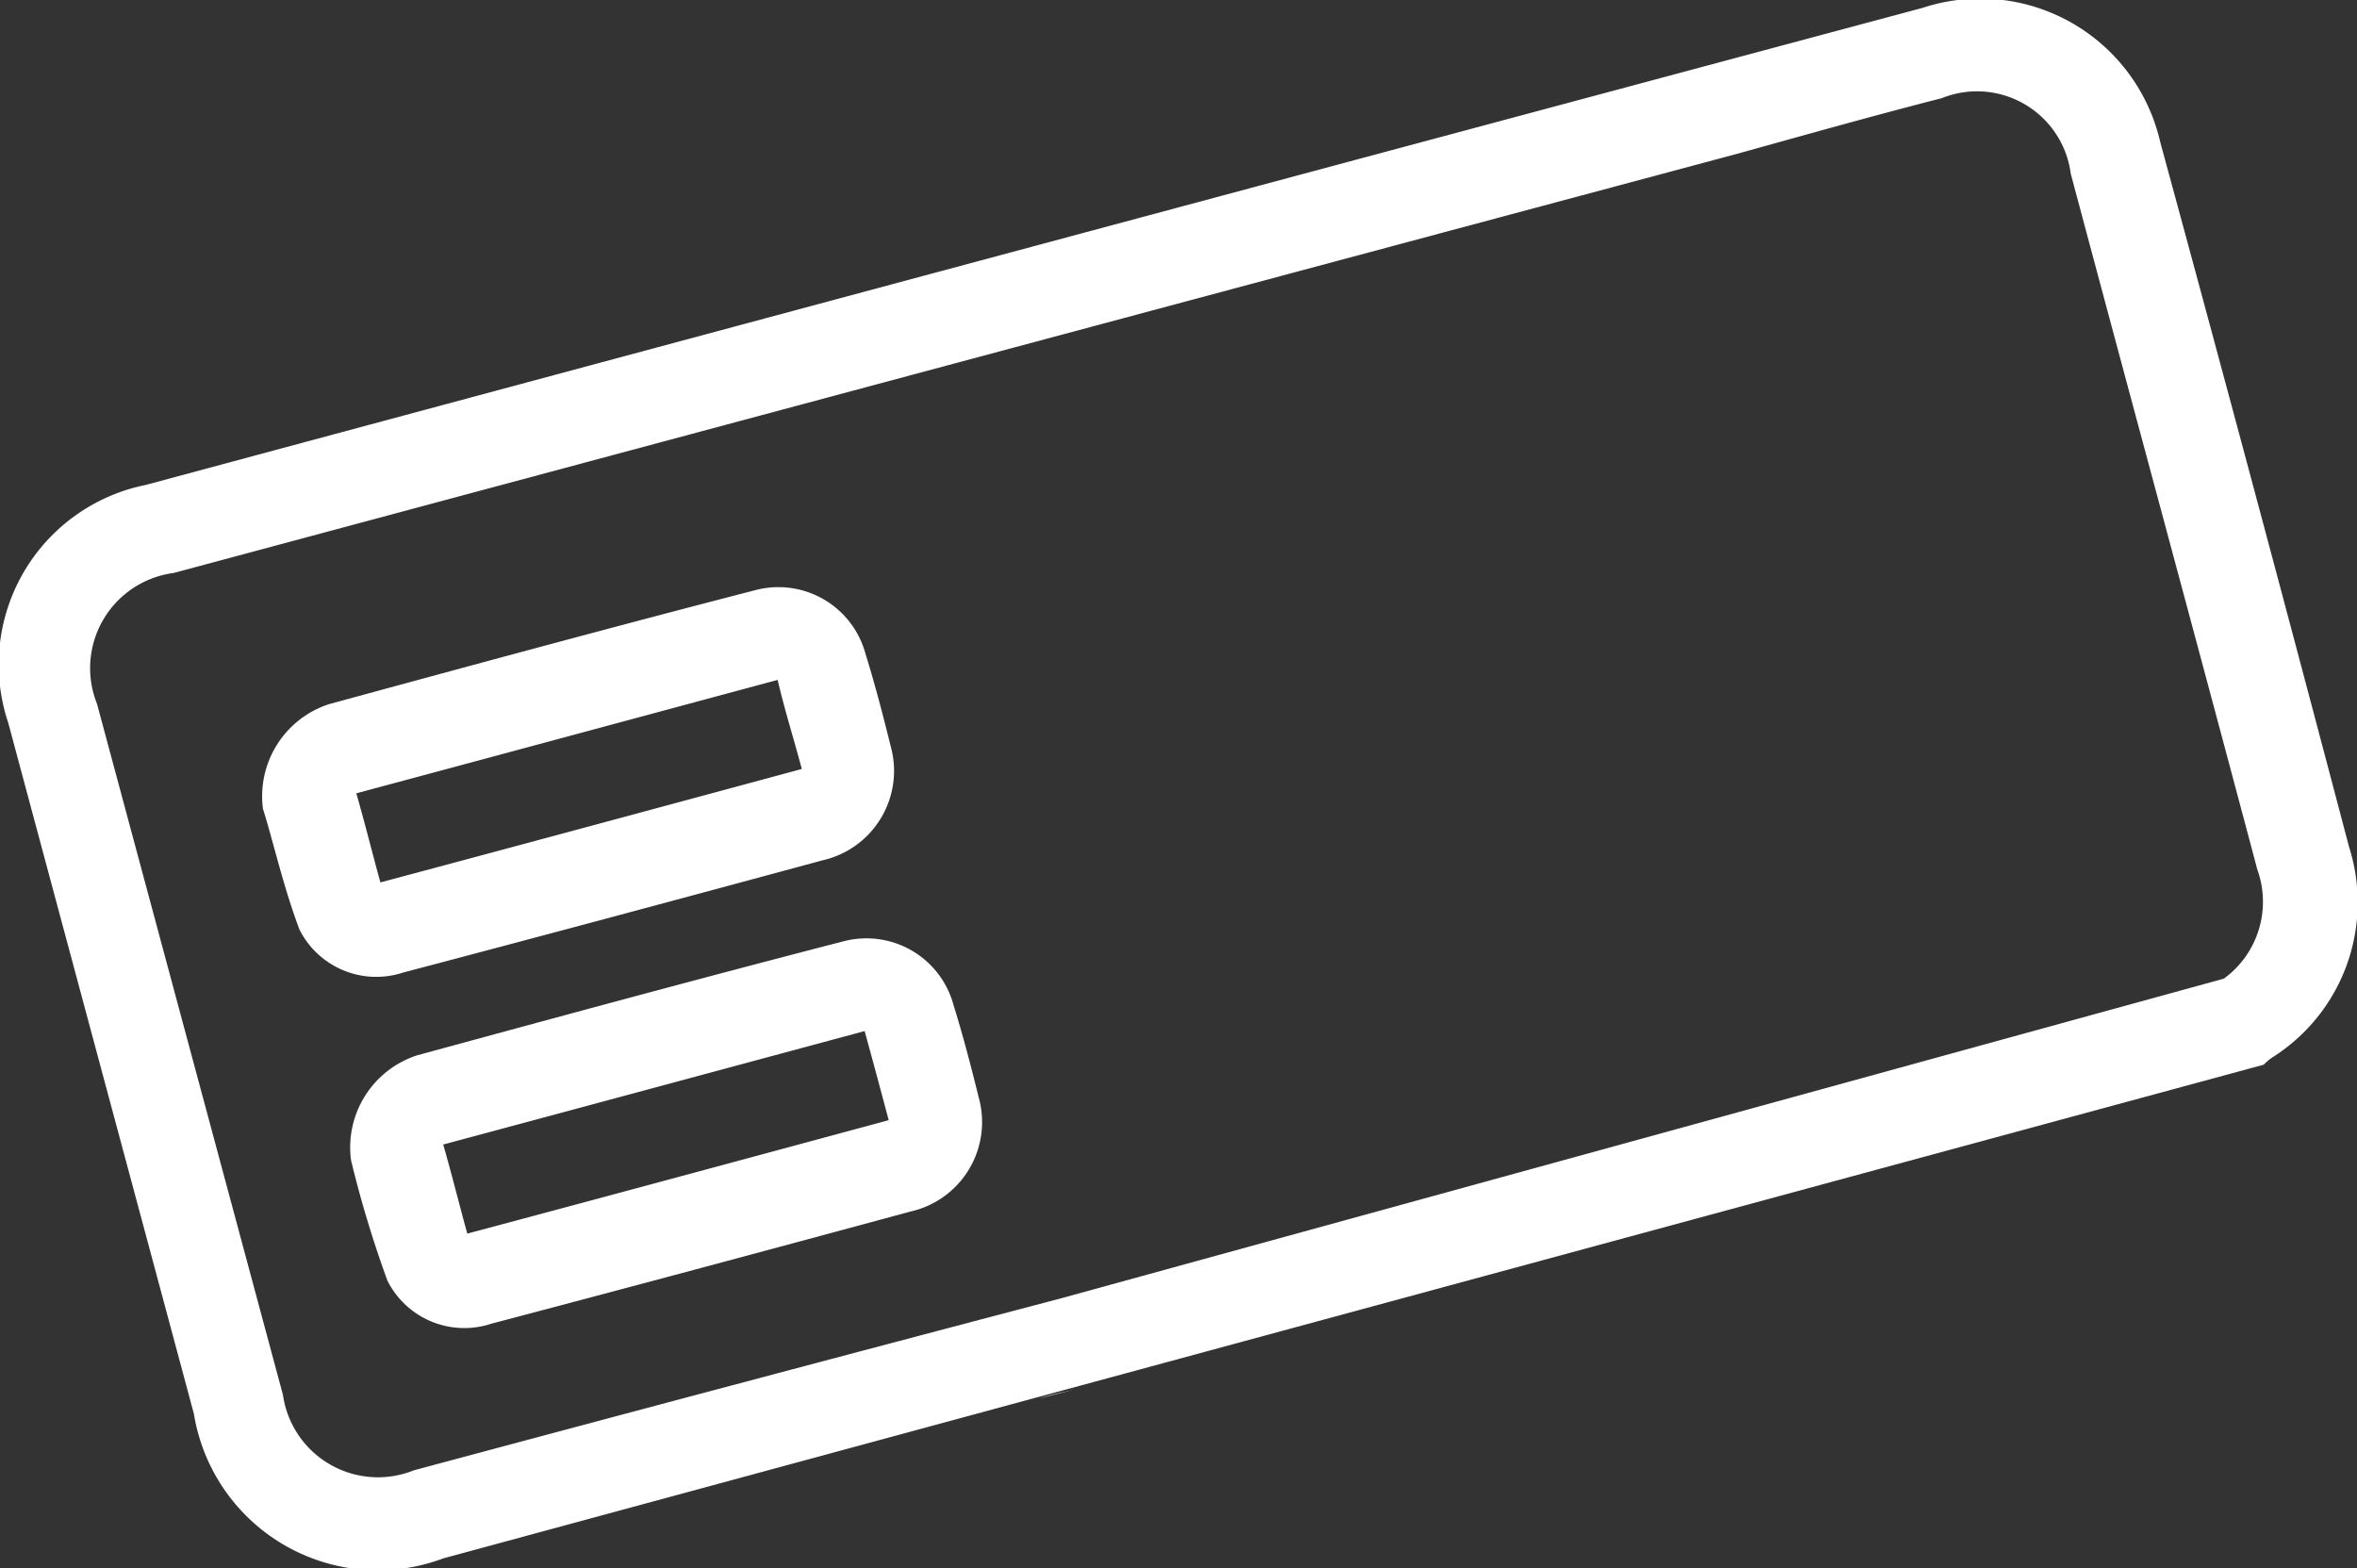 <svg id="Total_No.of_Tickets-01" data-name="Total No.of Tickets-01" xmlns="http://www.w3.org/2000/svg" width="27.015" height="17.973" viewBox="0 0 27.015 17.973">
  <rect x="0" y="0" width="27.015" height="17.973" fill="#333333" stroke="none"/>
  <path id="Path_137" data-name="Path 137" d="M5.592,22.474a2.136,2.136,0,0,1-2.859-1.658C2.023,18.173,1.315,15.542.606,12.9A2.1,2.1,0,0,1,2.18,10.172Q12.362,7.432,22.544,4.705a2.116,2.116,0,0,1,2.727,1.538q1.1,4.037,2.163,8.074a2.1,2.1,0,0,1-.877,2.415.6.6,0,0,0-.1.084M12.824,20.54c-.156.036-.276.06-.4.1M26,15.83a1.09,1.09,0,0,0,.384-1.249c-.709-2.667-1.43-5.322-2.139-7.977a1.083,1.083,0,0,0-1.478-.865c-.781.2-1.562.42-2.343.637Q11.473,8.772,2.5,11.181a1.1,1.1,0,0,0-.877,1.5Q2.69,16.647,3.754,20.6a1.1,1.1,0,0,0,1.5.865q3.694-.991,7.413-1.97" transform="translate(-0.511 -4.614)" fill="#fff"/>
  <path id="Path_138" data-name="Path 138" d="M3.86,16.107a1.11,1.11,0,0,1,.757-1.2c1.634-.445,3.268-.889,4.9-1.31a1.034,1.034,0,0,1,1.249.733c.108.348.2.7.288,1.057a1.051,1.051,0,0,1-.781,1.31c-1.6.433-3.208.865-4.806,1.286a.986.986,0,0,1-1.189-.493A12.647,12.647,0,0,1,3.86,16.107Zm5.887-1.478c-1.61.433-3.208.865-4.83,1.3.1.348.18.673.276,1.021,1.622-.433,3.22-.865,4.83-1.3C9.927,15.29,9.843,14.977,9.747,14.629Z" transform="translate(0.163 -2.812)" fill="#fff"/>
  <path id="Path_139" data-name="Path 139" d="M3.02,12.757a1.11,1.11,0,0,1,.757-1.2c1.634-.445,3.268-.889,4.9-1.31a1.034,1.034,0,0,1,1.249.733c.108.348.2.7.288,1.057a1.051,1.051,0,0,1-.781,1.31c-1.6.433-3.208.865-4.806,1.286a.986.986,0,0,1-1.189-.493C3.248,13.634,3.128,13.093,3.02,12.757Zm5.9-1.478c-1.61.433-3.208.865-4.83,1.3.1.348.18.673.276,1.021,1.622-.433,3.22-.865,4.83-1.3C9.1,11.94,9,11.627,8.919,11.279Z" transform="translate(-0.006 -3.487)" fill="#fff"/>
</svg>
